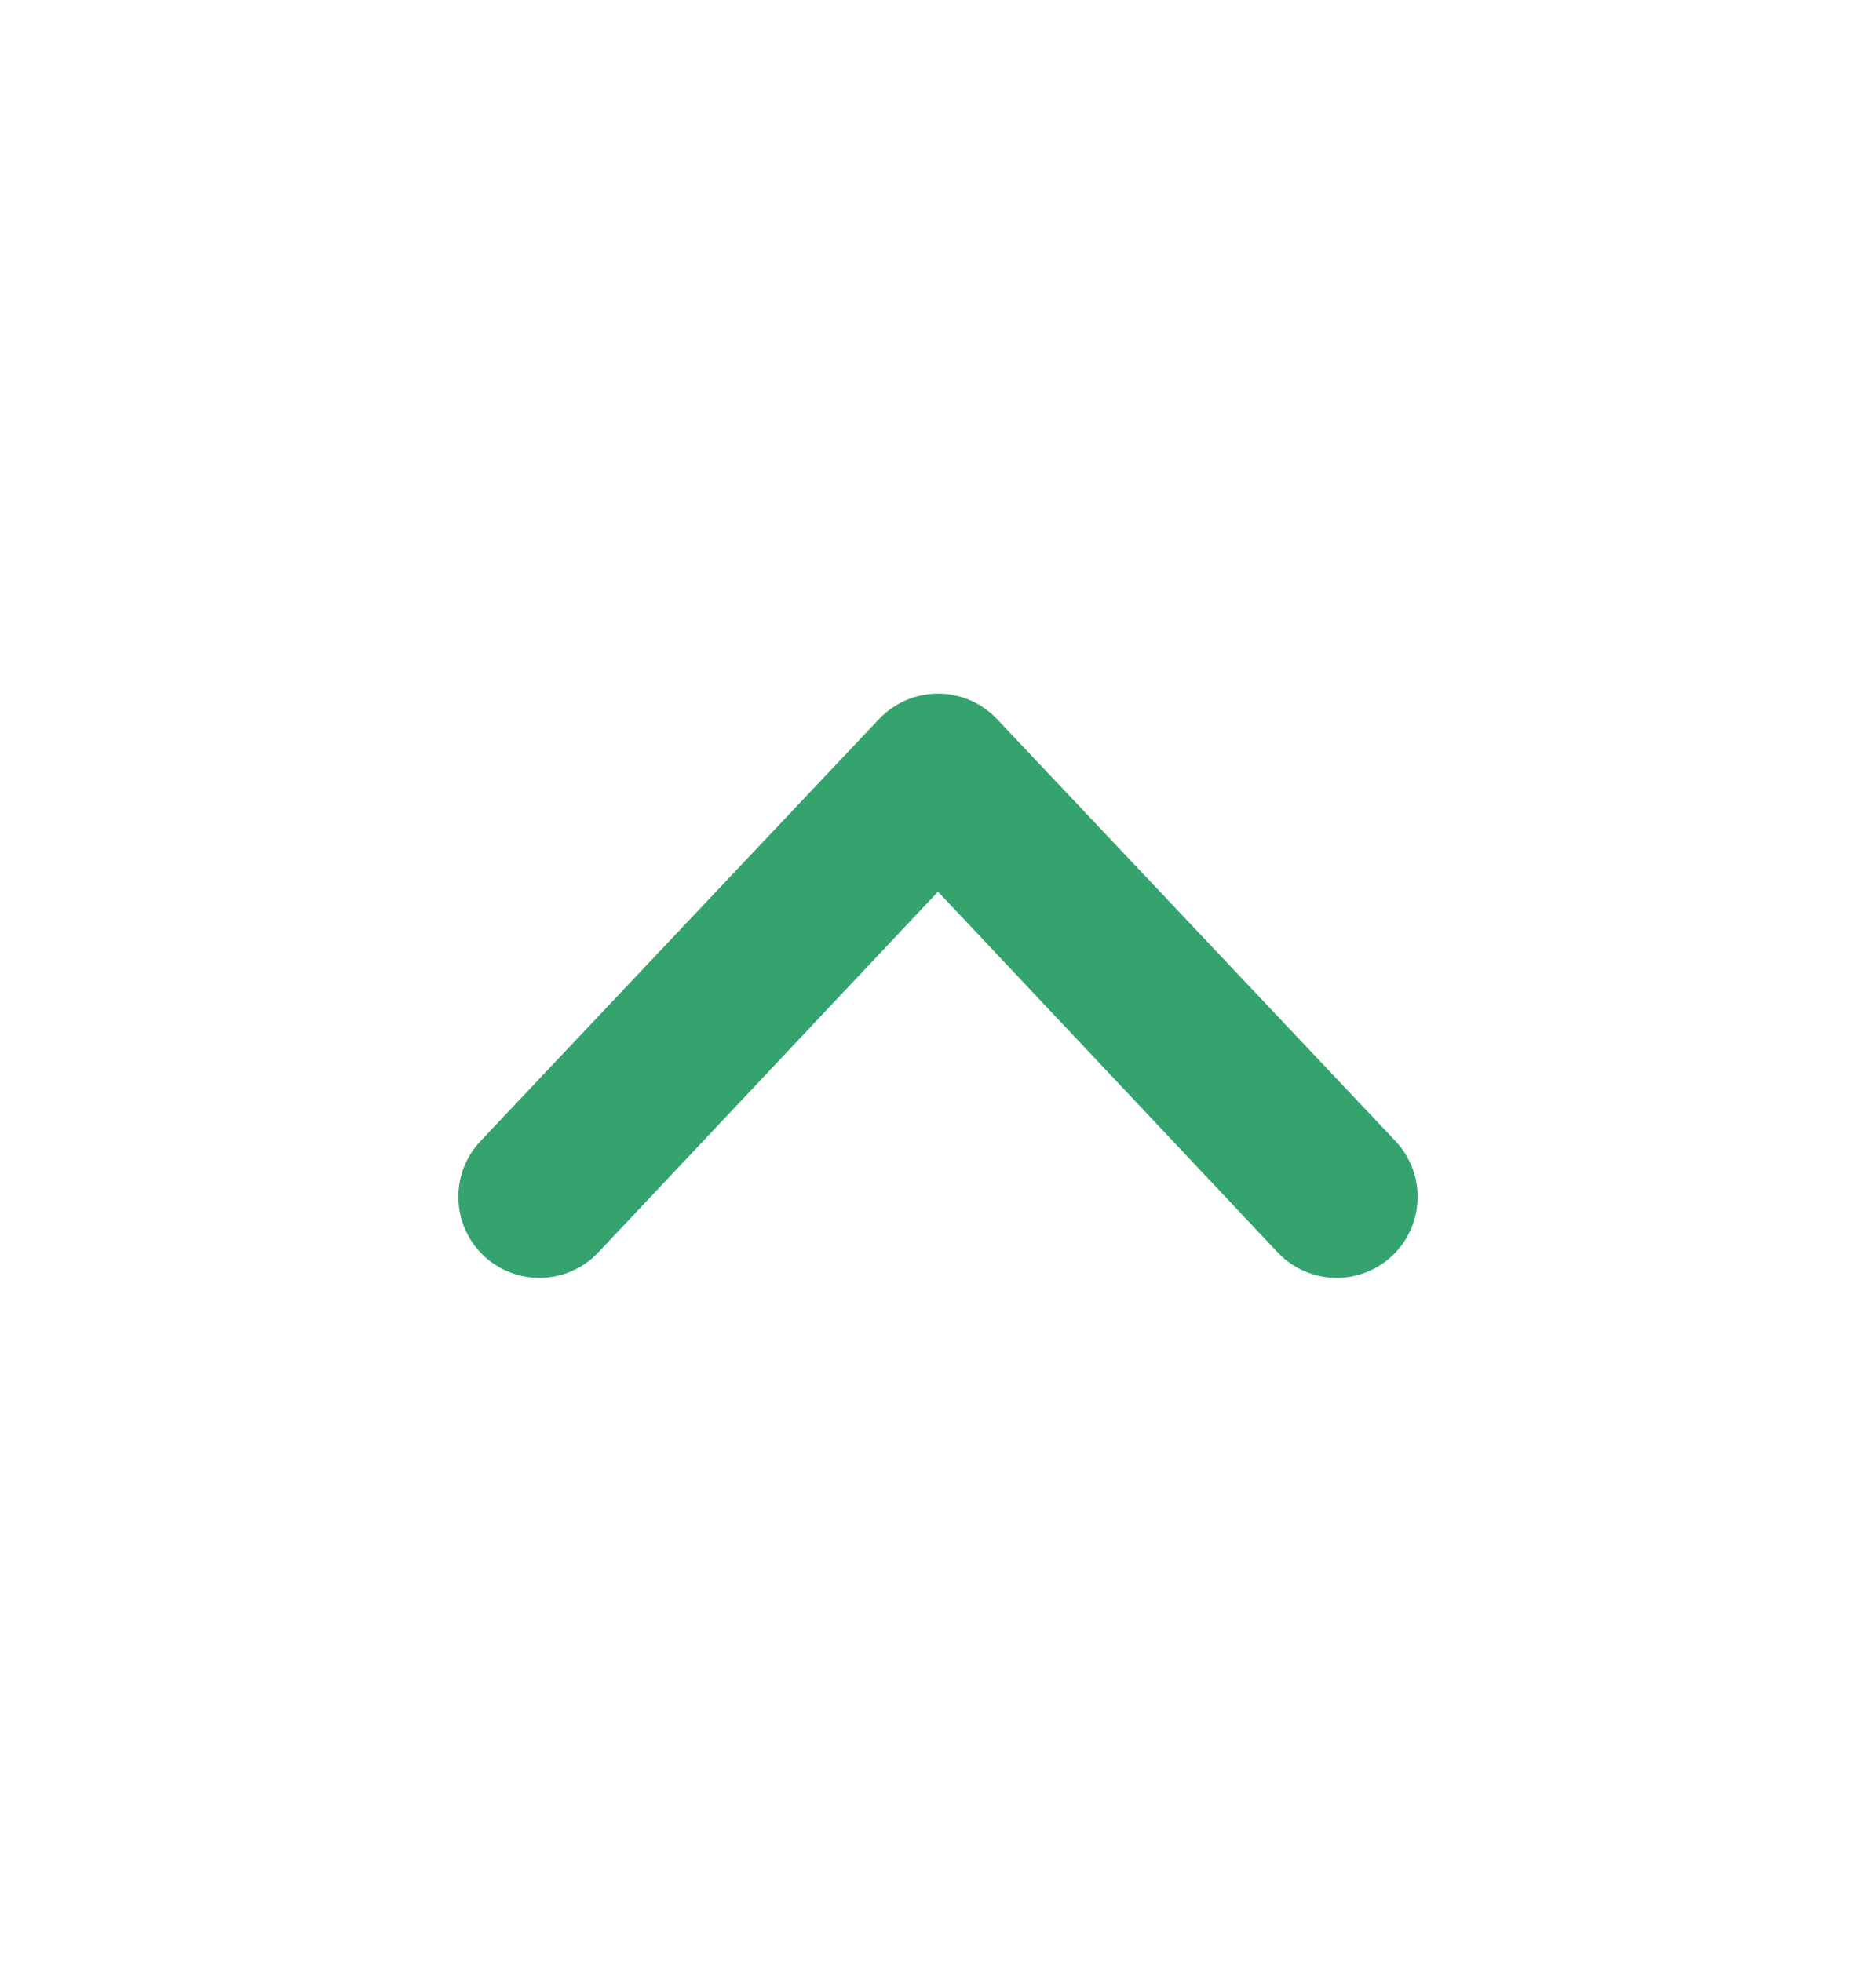 <svg width="22" height="23" viewBox="0 0 22 23" fill="none" xmlns="http://www.w3.org/2000/svg">
<path fill-rule="evenodd" clip-rule="evenodd" d="M16.247 14.627C15.918 14.943 15.396 14.932 15.08 14.604L11 10.272L6.92 14.604C6.604 14.932 6.082 14.943 5.753 14.627C5.425 14.311 5.415 13.789 5.73 13.46L10.405 8.51C10.561 8.349 10.776 8.257 11 8.257C11.224 8.257 11.439 8.349 11.595 8.51L16.27 13.46C16.585 13.789 16.575 14.311 16.247 14.627Z" fill="#35A36E" stroke="#35A36E" stroke-width="0.25" stroke-linecap="round" stroke-linejoin="round"/>
</svg>
